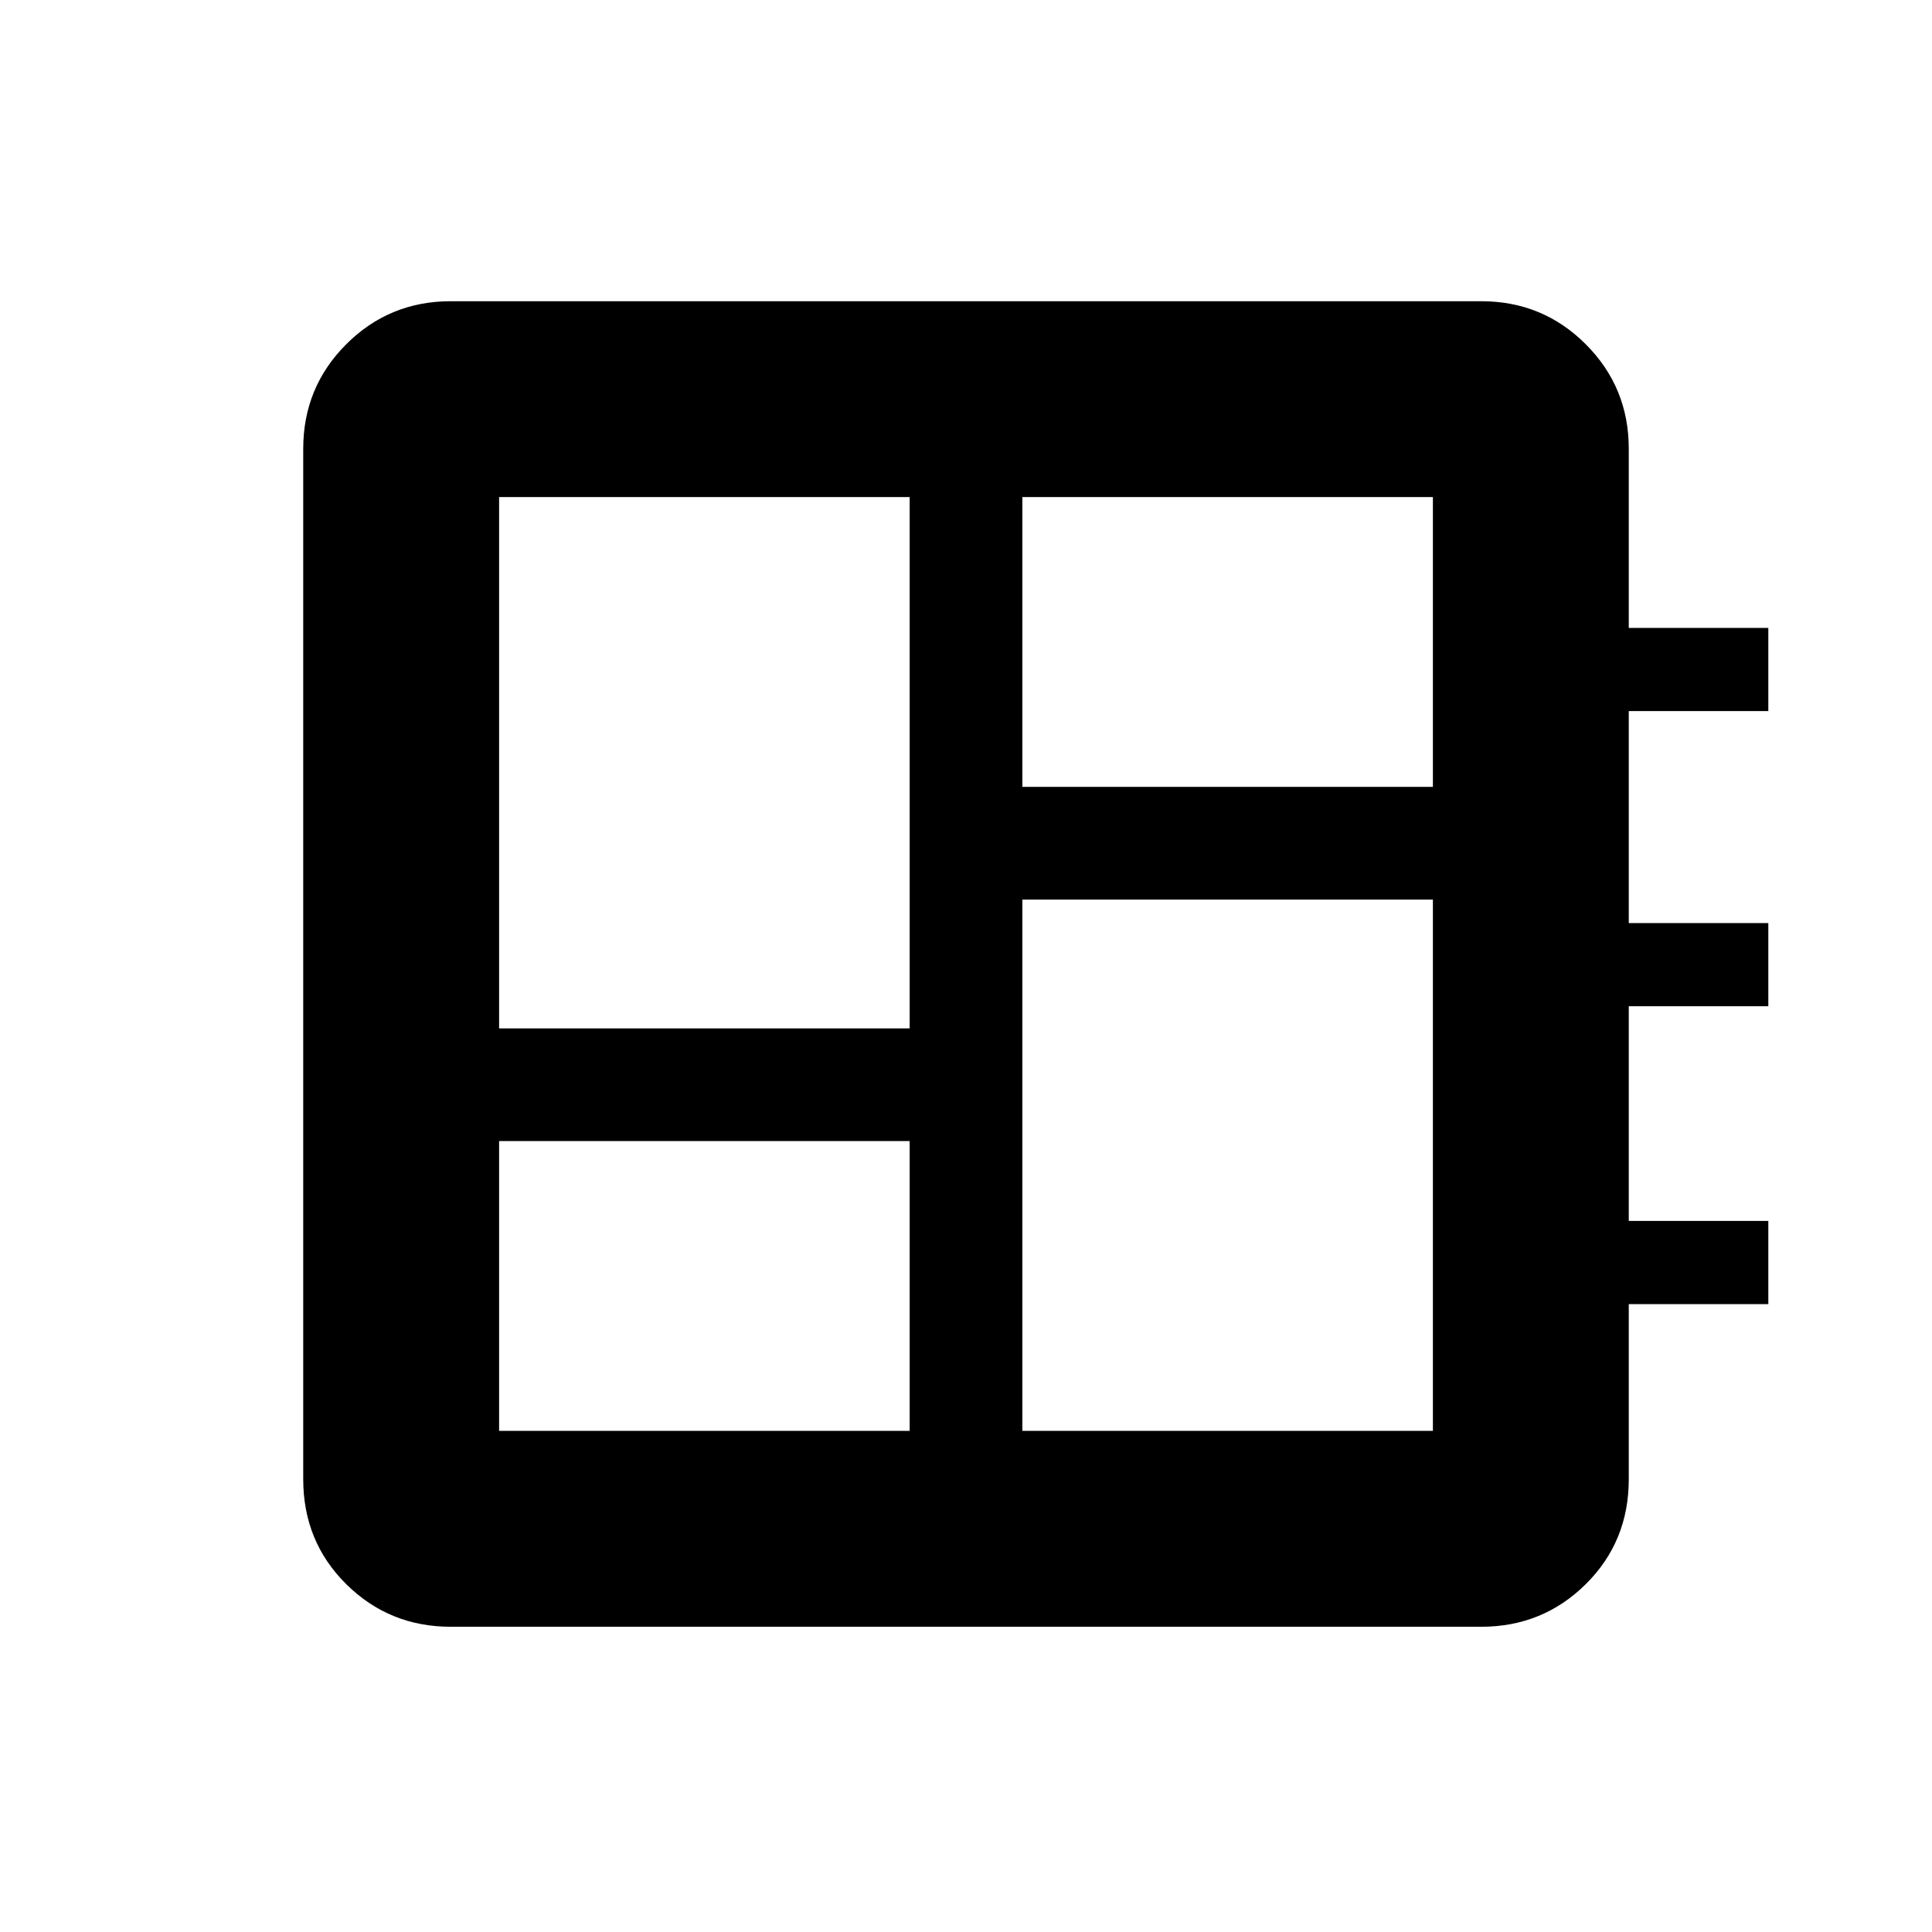 <svg xmlns="http://www.w3.org/2000/svg" height="40" viewBox="0 -960 960 960" width="40"><path d="M248-249h204v-144H248v144Zm0-200h204v-264H248v264Zm260 200h204v-264H508v264Zm0-320h204v-144H508v144ZM224-151.67q-30.57 0-51.95-21.16Q150.67-194 150.67-225v-512q0-30.57 21.38-51.95 21.38-21.38 51.95-21.38h512q30.57 0 51.95 21.38 21.38 21.38 21.38 51.95v89h69.34v41.33h-69.34v105.34h69.34V-460h-69.34v106.67h69.34V-312h-69.34v87q0 31-21.38 52.17-21.38 21.16-51.95 21.16H224Z"/></svg>